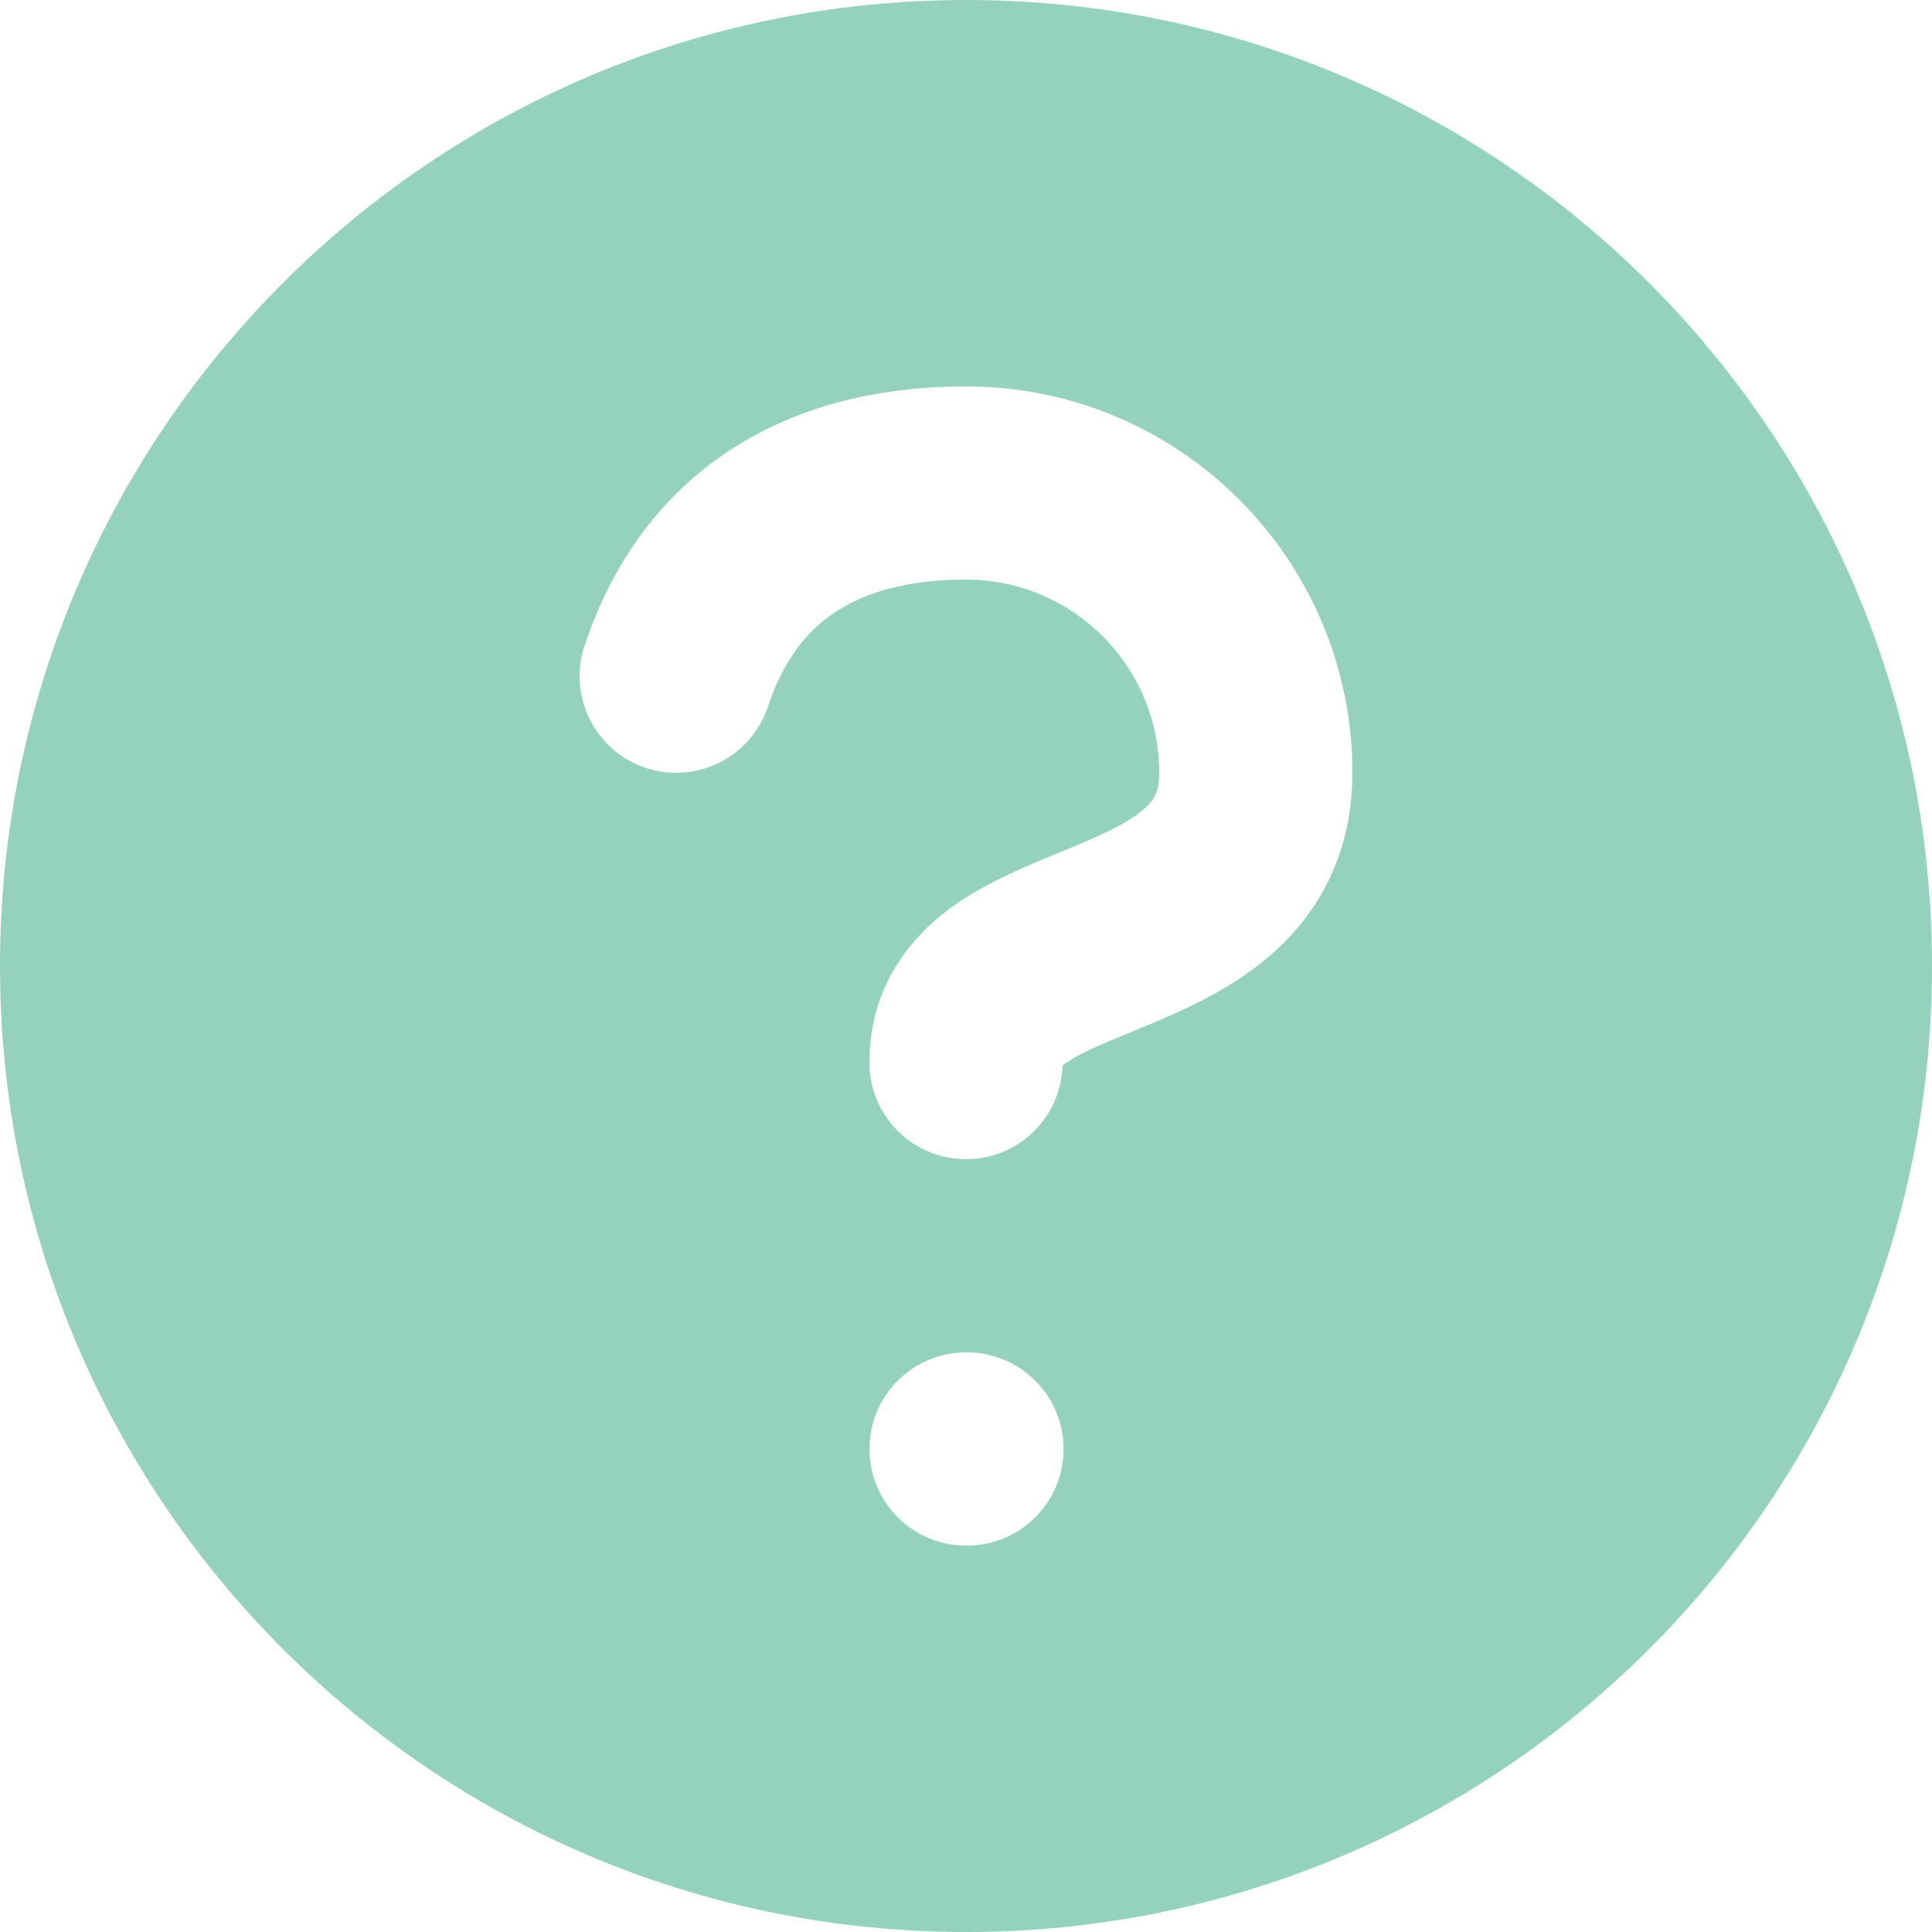 <svg width="20" height="20" viewBox="0 0 20 20" fill="none" xmlns="http://www.w3.org/2000/svg">
<path fill-rule="evenodd" clip-rule="evenodd" d="M10 0C4.477 0 0 4.477 0 10C0 15.523 4.477 20 10 20C15.523 20 20 15.523 20 10C20 4.477 15.523 0 10 0ZM9 15C9 14.448 9.448 14 10 14H10.01C10.562 14 11.01 14.448 11.01 15C11.01 15.552 10.562 16 10.01 16H10C9.448 16 9 15.552 9 15ZM7.949 7.316C8.128 6.778 8.405 6.478 8.71 6.296C9.034 6.103 9.466 6 10 6C11.105 6 12 6.895 12 8C12 8.203 11.943 8.284 11.855 8.364C11.718 8.49 11.495 8.606 11.115 8.764C11.073 8.782 11.027 8.801 10.978 8.821C10.669 8.947 10.238 9.122 9.898 9.358C9.438 9.678 9 10.202 9 11C9 11.552 9.448 12 10 12C10.542 12 10.983 11.569 11 11.031C11.009 11.023 11.022 11.013 11.039 11.001C11.184 10.901 11.377 10.821 11.707 10.684L11.708 10.684C11.763 10.661 11.822 10.637 11.885 10.611C12.255 10.456 12.782 10.228 13.207 9.839C13.682 9.403 14 8.797 14 8C14 5.791 12.209 4 10 4C9.228 4 8.41 4.147 7.686 4.579C6.942 5.022 6.372 5.722 6.051 6.684C5.877 7.208 6.16 7.774 6.684 7.949C7.208 8.123 7.774 7.84 7.949 7.316Z" fill="#94D2BD"/>
</svg>
